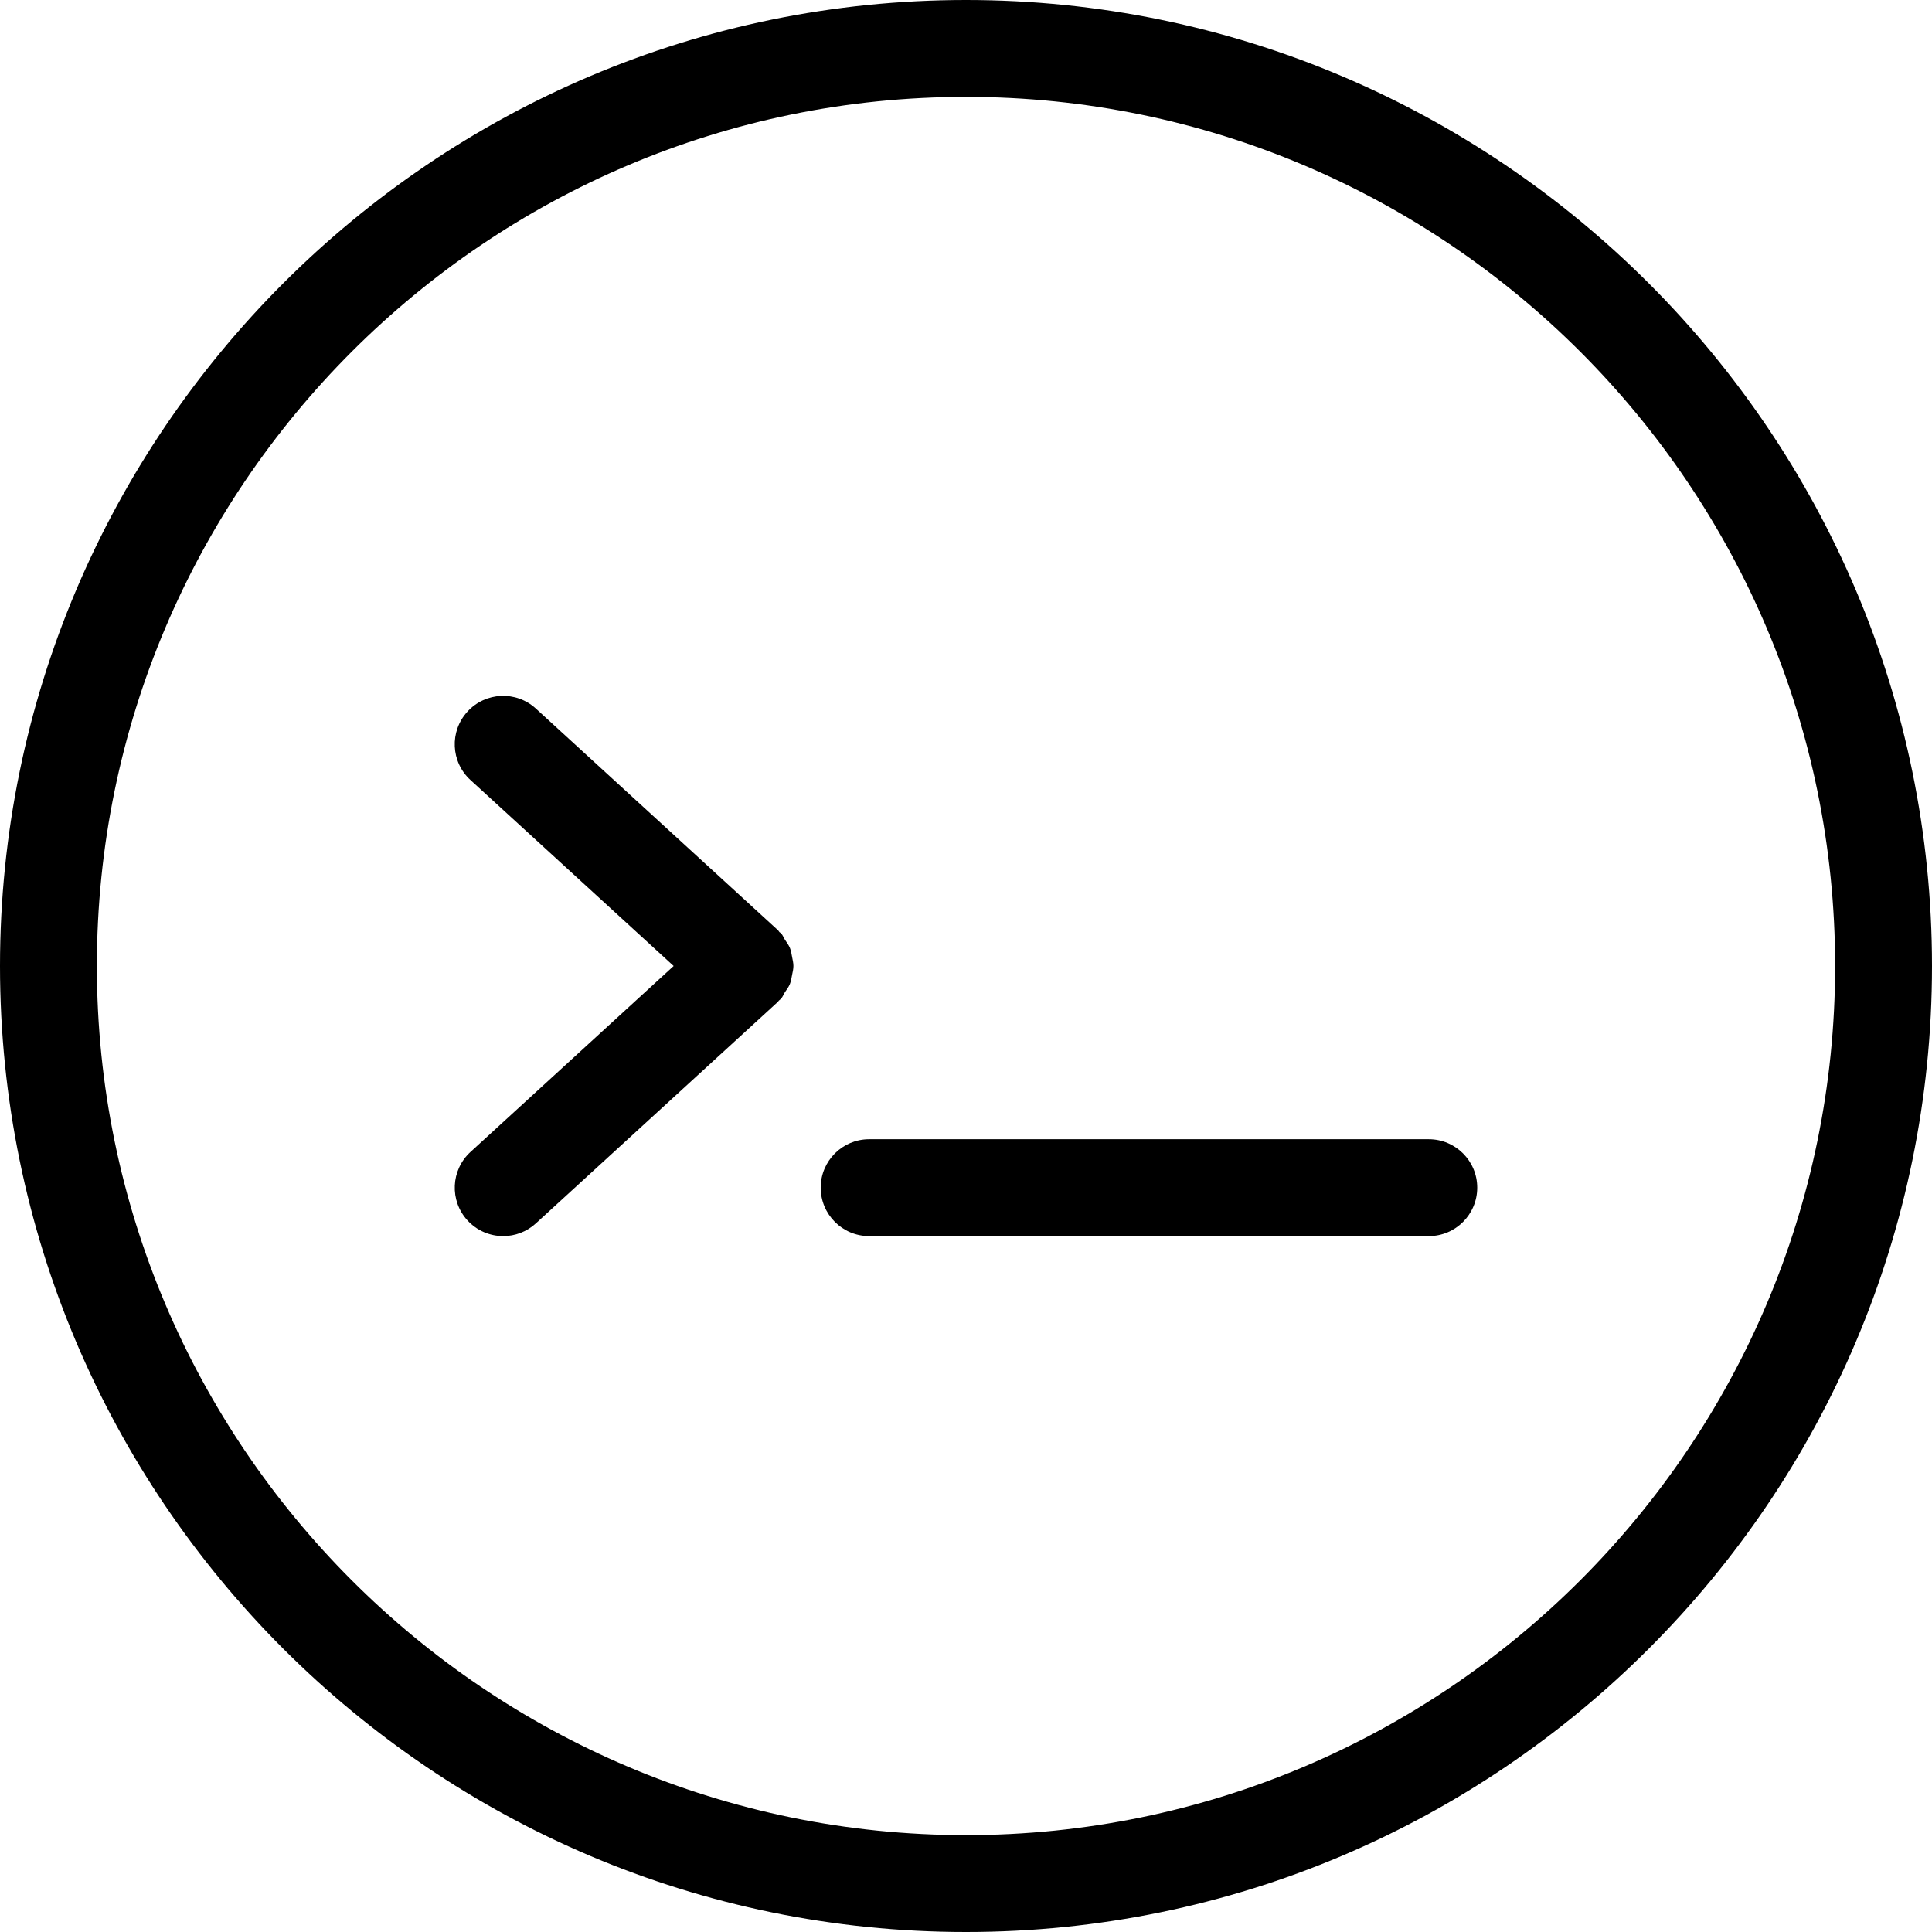 <?xml version="1.0" ?>


<!DOCTYPE svg  PUBLIC '-//W3C//DTD SVG 1.1//EN'  'http://www.w3.org/Graphics/SVG/1.1/DTD/svg11.dtd'>

<svg enable-background="new 0 0 59.834 59.834" height="59.834px" id="Layer_1" version="1.1" viewBox="0 0 59.834 59.834" width="59.834px" xml:space="preserve" xmlns="http://www.w3.org/2000/svg" xmlns:xlink="http://www.w3.org/1999/xlink">
<path d="M29.917,0C13.421,0,0,13.421,0,29.917s13.421,29.917,29.917,29.917s29.917-13.421,29.917-29.917S46.413,0,29.917,0z   M29.917,56.834C15.075,56.834,3,44.759,3,29.917C3,15.075,15.075,3,29.917,3c14.842,0,26.917,12.075,26.917,26.917  C56.834,44.759,44.759,56.834,29.917,56.834z"/><path d="M24.531,29.636c-0.018-0.095-0.03-0.187-0.067-0.277c-0.037-0.092-0.098-0.171-0.154-0.255  c-0.043-0.065-0.065-0.139-0.12-0.199c-0.016-0.017-0.038-0.023-0.054-0.04c-0.016-0.016-0.022-0.039-0.04-0.054l-7.5-6.866  c-0.611-0.56-1.56-0.517-2.119,0.094c-0.56,0.611-0.518,1.56,0.094,2.119l6.292,5.759l-6.292,5.759  c-0.611,0.56-0.653,1.508-0.094,2.119c0.296,0.323,0.701,0.487,1.107,0.487c0.362,0,0.725-0.13,1.012-0.394l7.5-6.865  c0.01-0.009,0.013-0.021,0.022-0.031c0.023-0.021,0.049-0.038,0.071-0.063c0.055-0.06,0.077-0.134,0.12-0.199  c0.056-0.084,0.117-0.163,0.154-0.255c0.037-0.09,0.049-0.183,0.067-0.277c0.019-0.095,0.042-0.185,0.042-0.281  S24.549,29.73,24.531,29.636z"/><path d="M44.25,35.282H26.917c-0.829,0-1.5,0.672-1.5,1.5s0.671,1.5,1.5,1.5H44.25c0.828,0,1.5-0.672,1.5-1.5  S45.078,35.282,44.25,35.282z"/>
</svg>